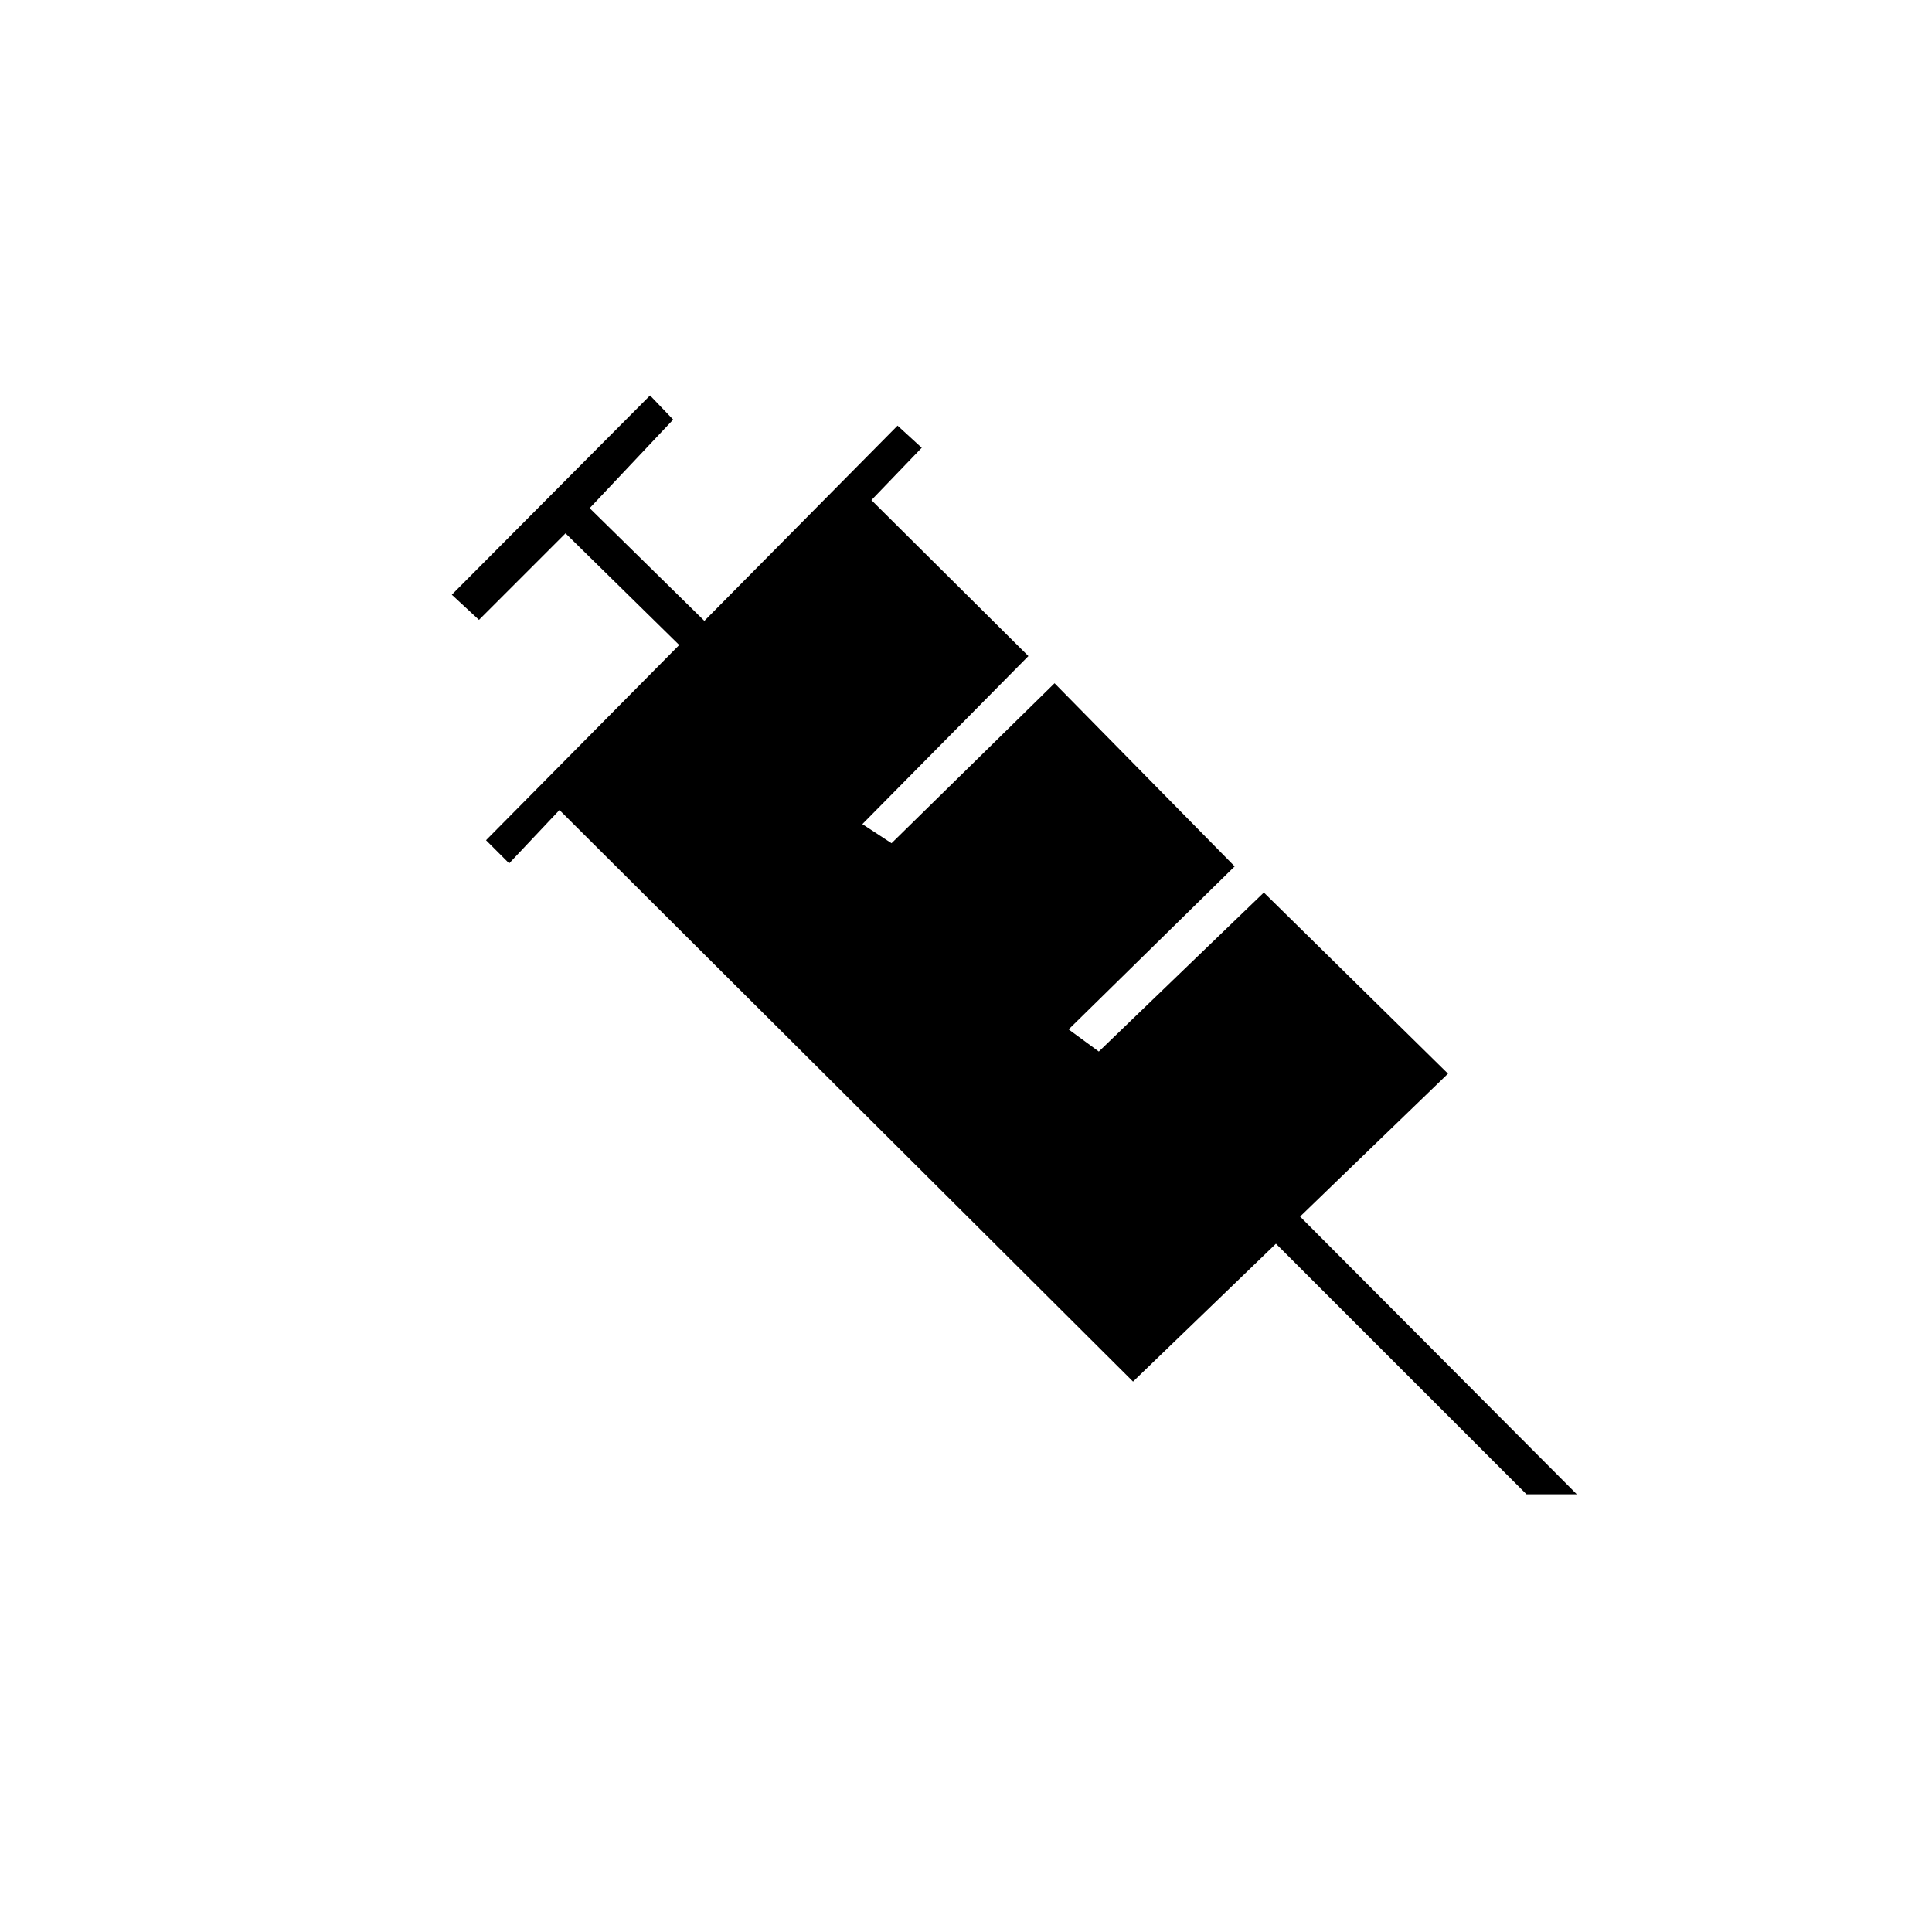 <svg xmlns="http://www.w3.org/2000/svg" height="20" viewBox="0 -960 960 960" width="20"><path d="M337.5-639.5 281-695l-43 43-13.5-12.5 98.5-99 11.5 12-41.5 44 57 56 96-97 12 11-25 26 78 77.5-82.5 83.5L443-541l81-79.5 89.5 91-82.5 81 15 11 82-79 91.5 90-73.5 71 137.5 138h-25L634-342l-71 68.5-285-284-25 26.5-11.5-11.5 96-97Z"/></svg>
